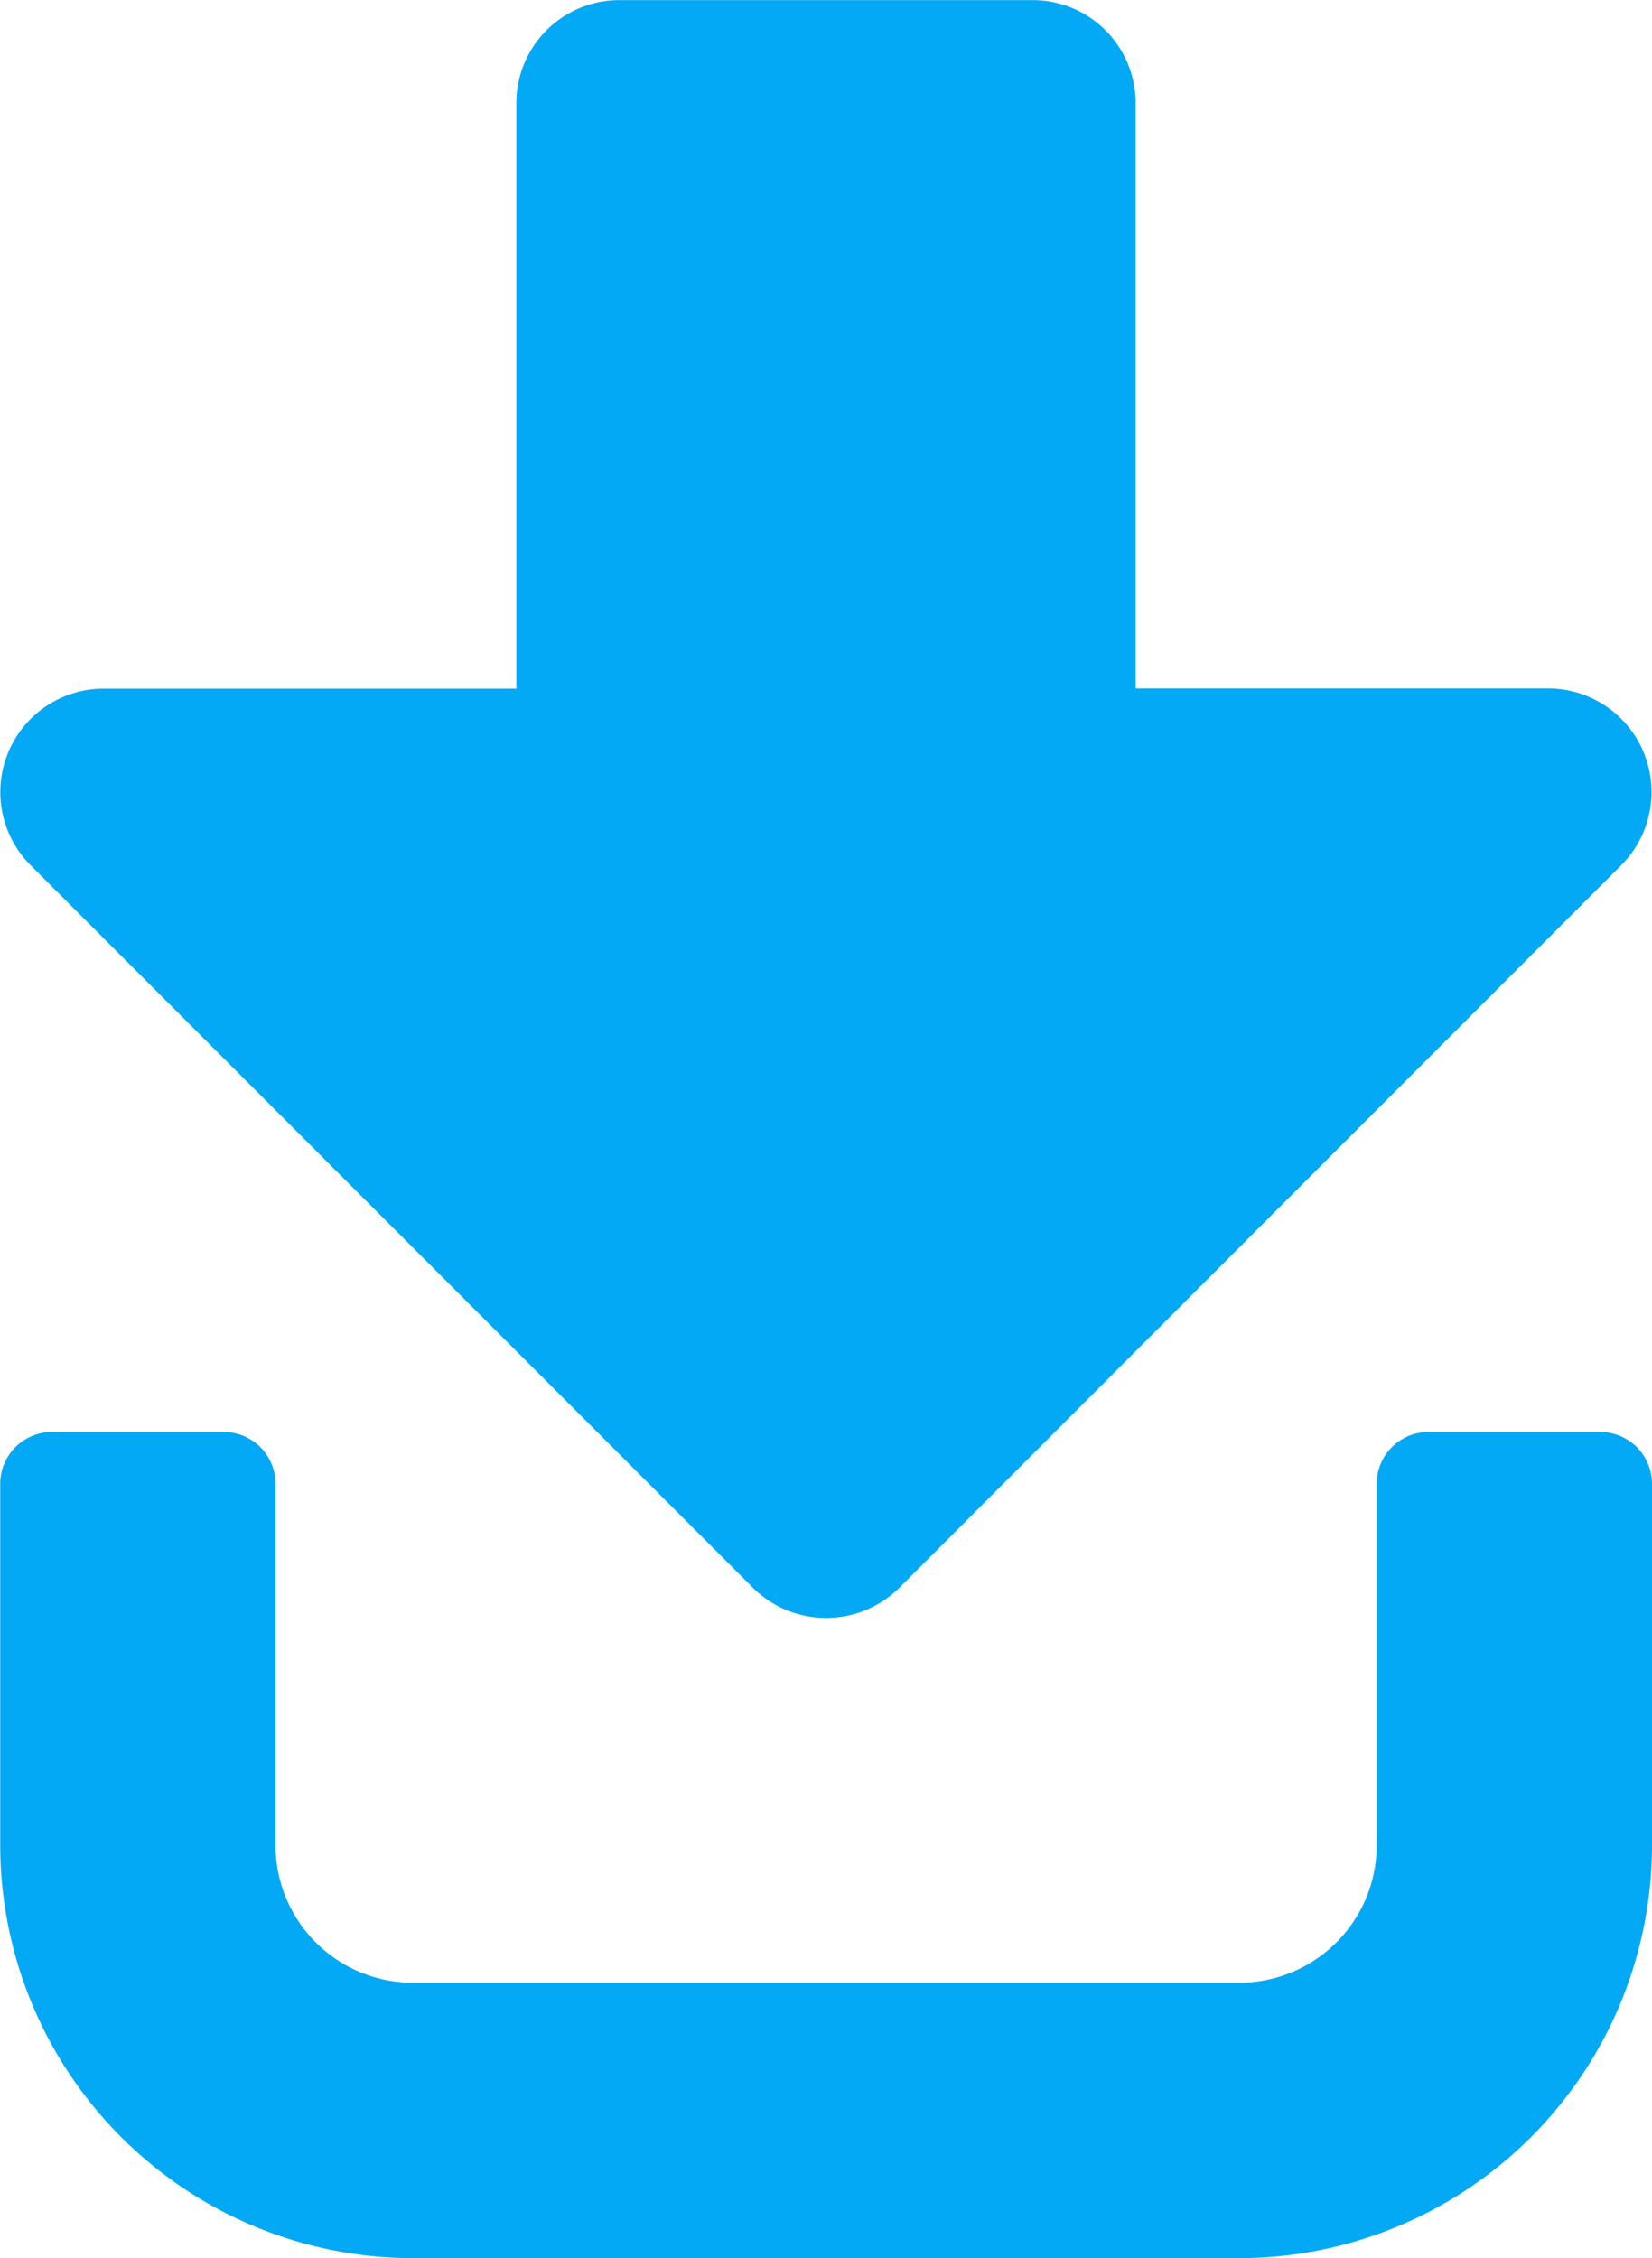 <svg xmlns="http://www.w3.org/2000/svg" width="15.002" height="20.5" viewBox="0 0 15.002 20.5">
  <g id="Group_17072" data-name="Group 17072" transform="translate(0 20.5) rotate(-90)">
    <path id="Icon_awesome-sign-out-alt" data-name="Icon awesome-sign-out-alt" d="M7.5.469V2.031a.47.47,0,0,1-.469.469H3.75A1.249,1.249,0,0,0,2.5,3.75v7.5A1.249,1.249,0,0,0,3.75,12.5H7.031a.47.47,0,0,1,.469.469v1.562A.47.47,0,0,1,7.031,15H3.75A3.751,3.751,0,0,1,0,11.25V3.75A3.751,3.751,0,0,1,3.75,0H7.031A.47.47,0,0,1,7.5.469Z" transform="translate(0 0.002)" fill="#03a9f4"/>
    <path id="Icon_awesome-sign-out-alt-2" data-name="Icon awesome-sign-out-alt" d="M.272,6.838,6.835.275a.939.939,0,0,1,1.6.664v3.75h5.313a.935.935,0,0,1,.938.937v3.75a.935.935,0,0,1-.937.937H8.437v3.75a.94.94,0,0,1-1.6.664L.272,8.166A.945.945,0,0,1,.272,6.838Z" transform="translate(5.813 0)" fill="#03a9f4"/>
  </g>
</svg>

